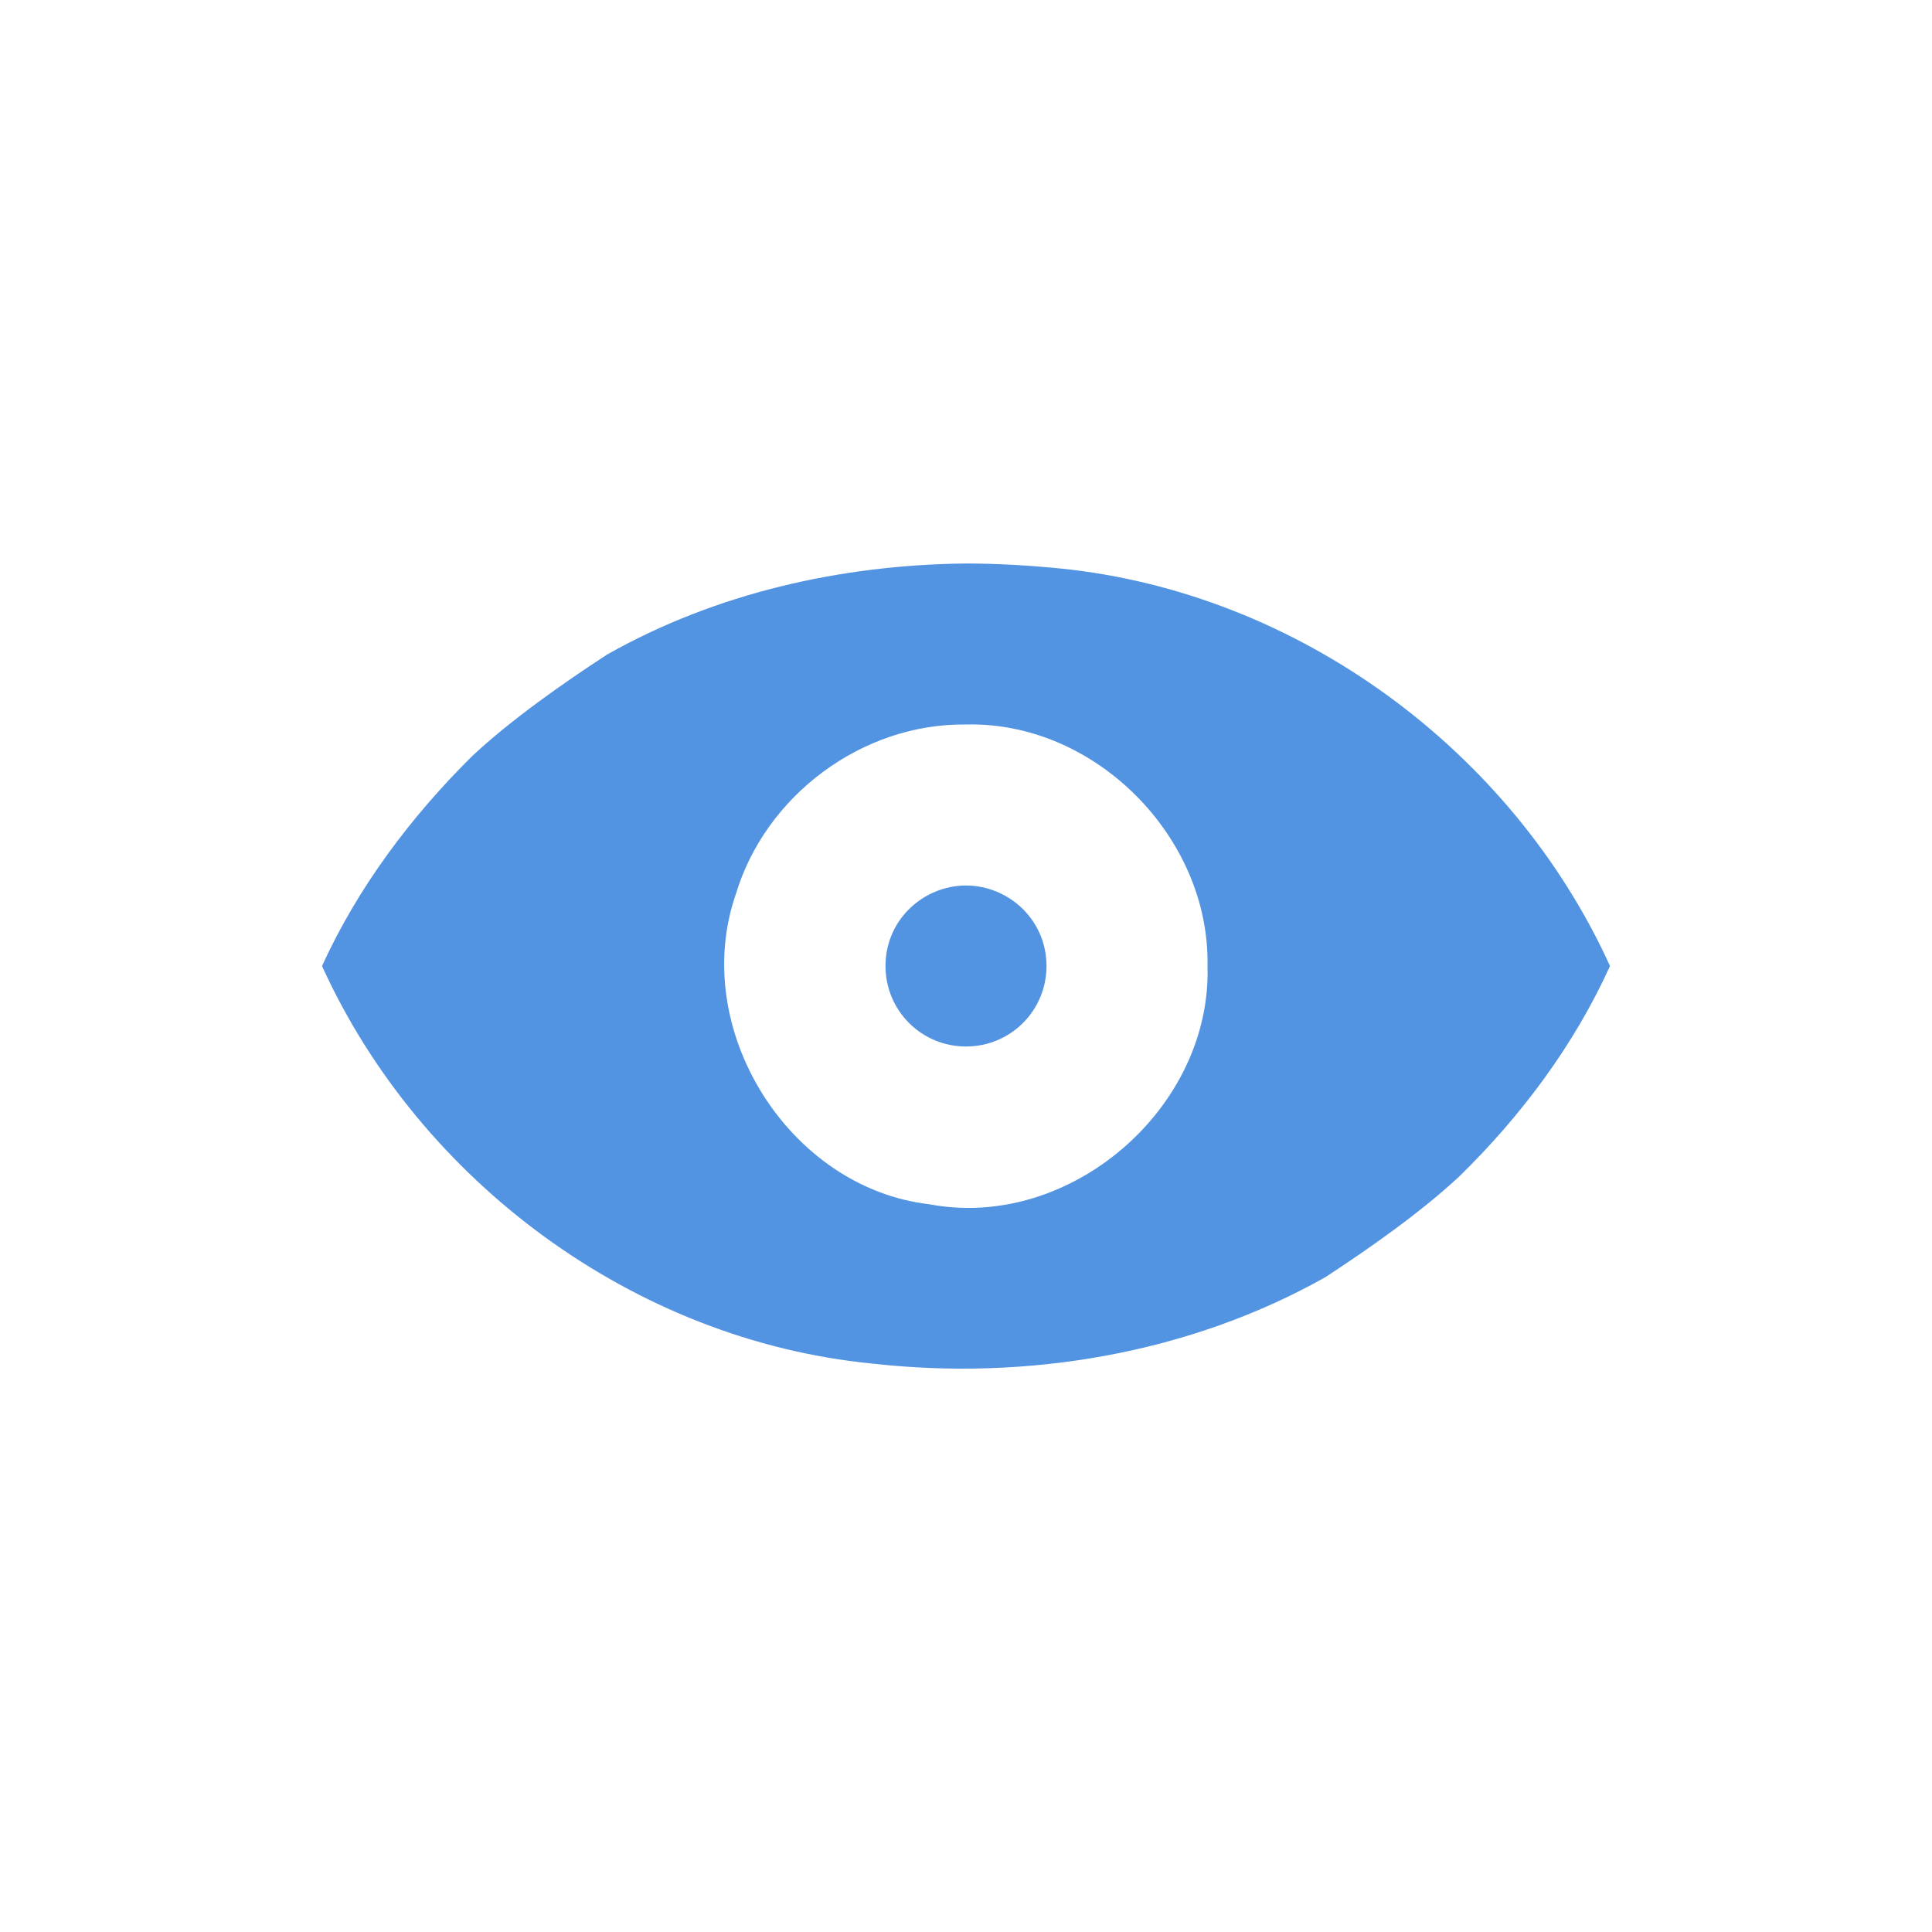 <svg xmlns="http://www.w3.org/2000/svg" width="12pt" height="12pt" version="1.1" viewBox="0 0 12 12">
 <g>
  <path style="fill:rgb(32.157%,58.039%,88.627%)" d="M 6 3.5 C 5.223 3.508 4.445 3.684 3.77 4.066 C 3.5 4.242 3.176 4.469 2.934 4.695 C 2.551 5.074 2.223 5.512 2 6 C 2.609 7.34 3.941 8.324 5.414 8.469 C 6.375 8.578 7.383 8.41 8.23 7.934 C 8.5 7.758 8.824 7.531 9.066 7.305 C 9.449 6.93 9.777 6.492 10 6 C 9.391 4.66 8.059 3.68 6.586 3.531 C 6.395 3.512 6.195 3.5 6 3.5 Z M 6 4.5 C 6.805 4.48 7.516 5.203 7.5 6 C 7.527 6.883 6.645 7.645 5.773 7.48 C 4.898 7.379 4.281 6.391 4.57 5.555 C 4.754 4.941 5.355 4.492 6 4.5 Z M 6 5.5 C 5.867 5.5 5.738 5.555 5.645 5.648 C 5.551 5.742 5.5 5.867 5.5 6 C 5.5 6.277 5.723 6.5 6 6.5 C 6.277 6.5 6.5 6.277 6.5 6 C 6.5 5.867 6.449 5.742 6.355 5.648 C 6.262 5.555 6.133 5.5 6 5.5 Z M 6 5.5"/>
 </g>
</svg>
